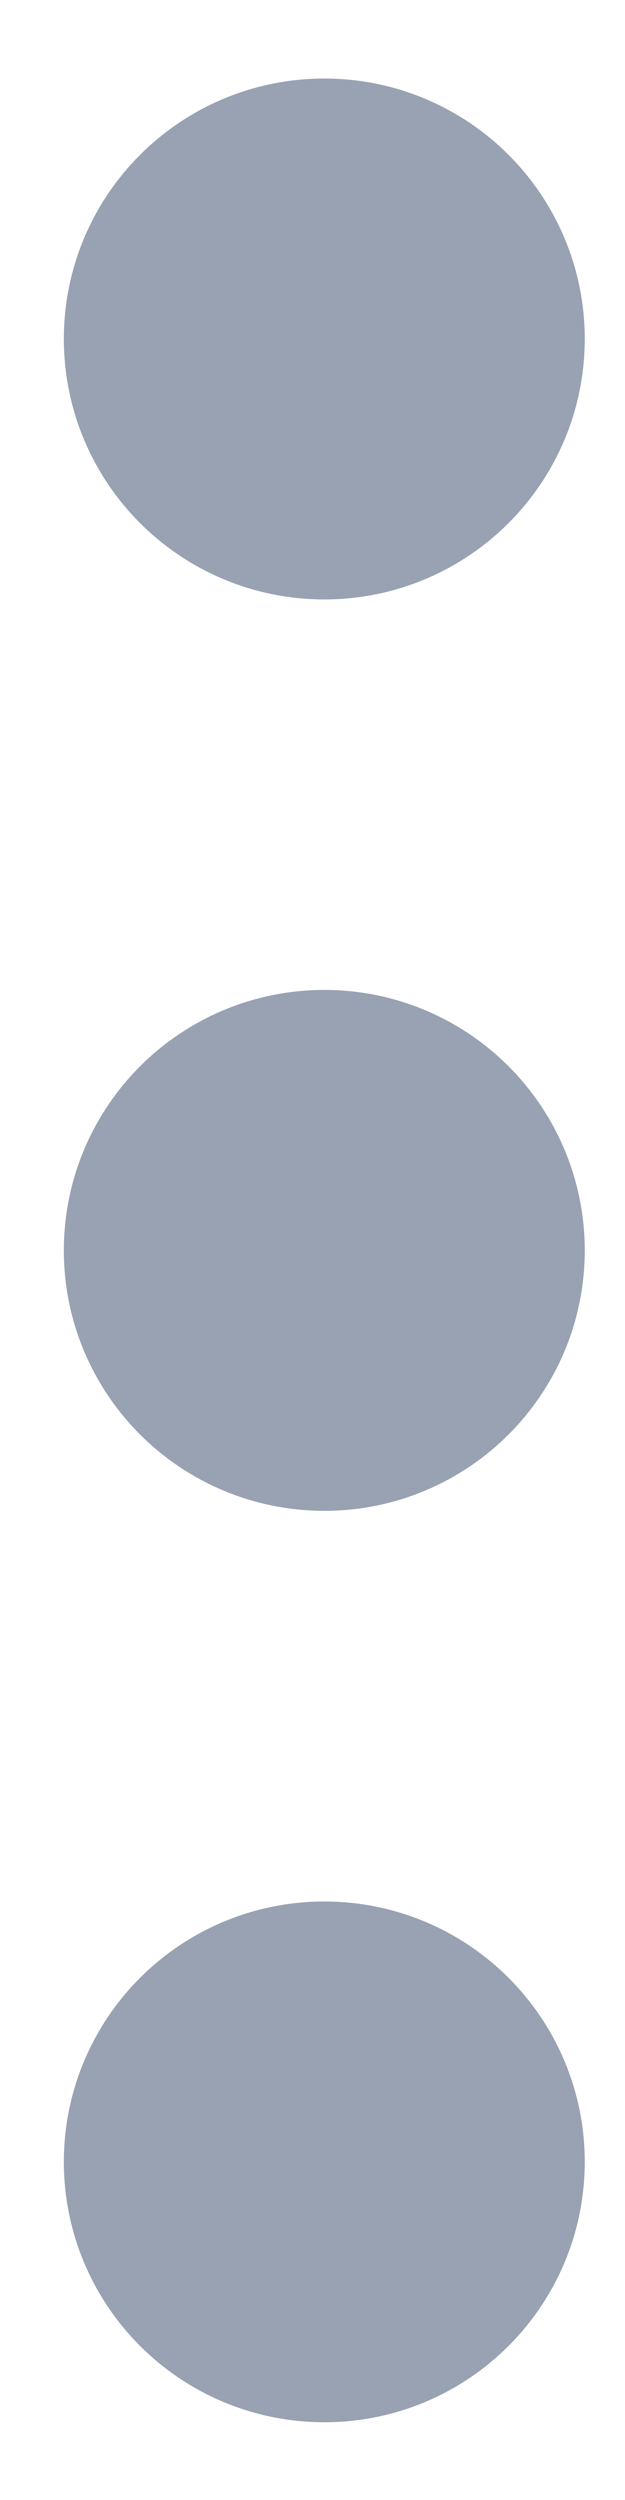 <svg width="4" height="16" viewBox="0 0 4 16" fill="none" xmlns="http://www.w3.org/2000/svg">
<path d="M2.076 8.836C2.536 8.836 2.909 8.463 2.909 8.003C2.909 7.542 2.536 7.169 2.076 7.169C1.615 7.169 1.242 7.542 1.242 8.003C1.242 8.463 1.615 8.836 2.076 8.836Z" stroke="#98A2B3" stroke-width="1.667" stroke-linecap="round" stroke-linejoin="round"/>
<path d="M2.076 3.003C2.536 3.003 2.909 2.63 2.909 2.169C2.909 1.709 2.536 1.336 2.076 1.336C1.615 1.336 1.242 1.709 1.242 2.169C1.242 2.63 1.615 3.003 2.076 3.003Z" stroke="#98A2B3" stroke-width="1.667" stroke-linecap="round" stroke-linejoin="round"/>
<path d="M2.076 14.669C2.536 14.669 2.909 14.296 2.909 13.836C2.909 13.376 2.536 13.003 2.076 13.003C1.615 13.003 1.242 13.376 1.242 13.836C1.242 14.296 1.615 14.669 2.076 14.669Z" stroke="#98A2B3" stroke-width="1.667" stroke-linecap="round" stroke-linejoin="round"/>
</svg>
